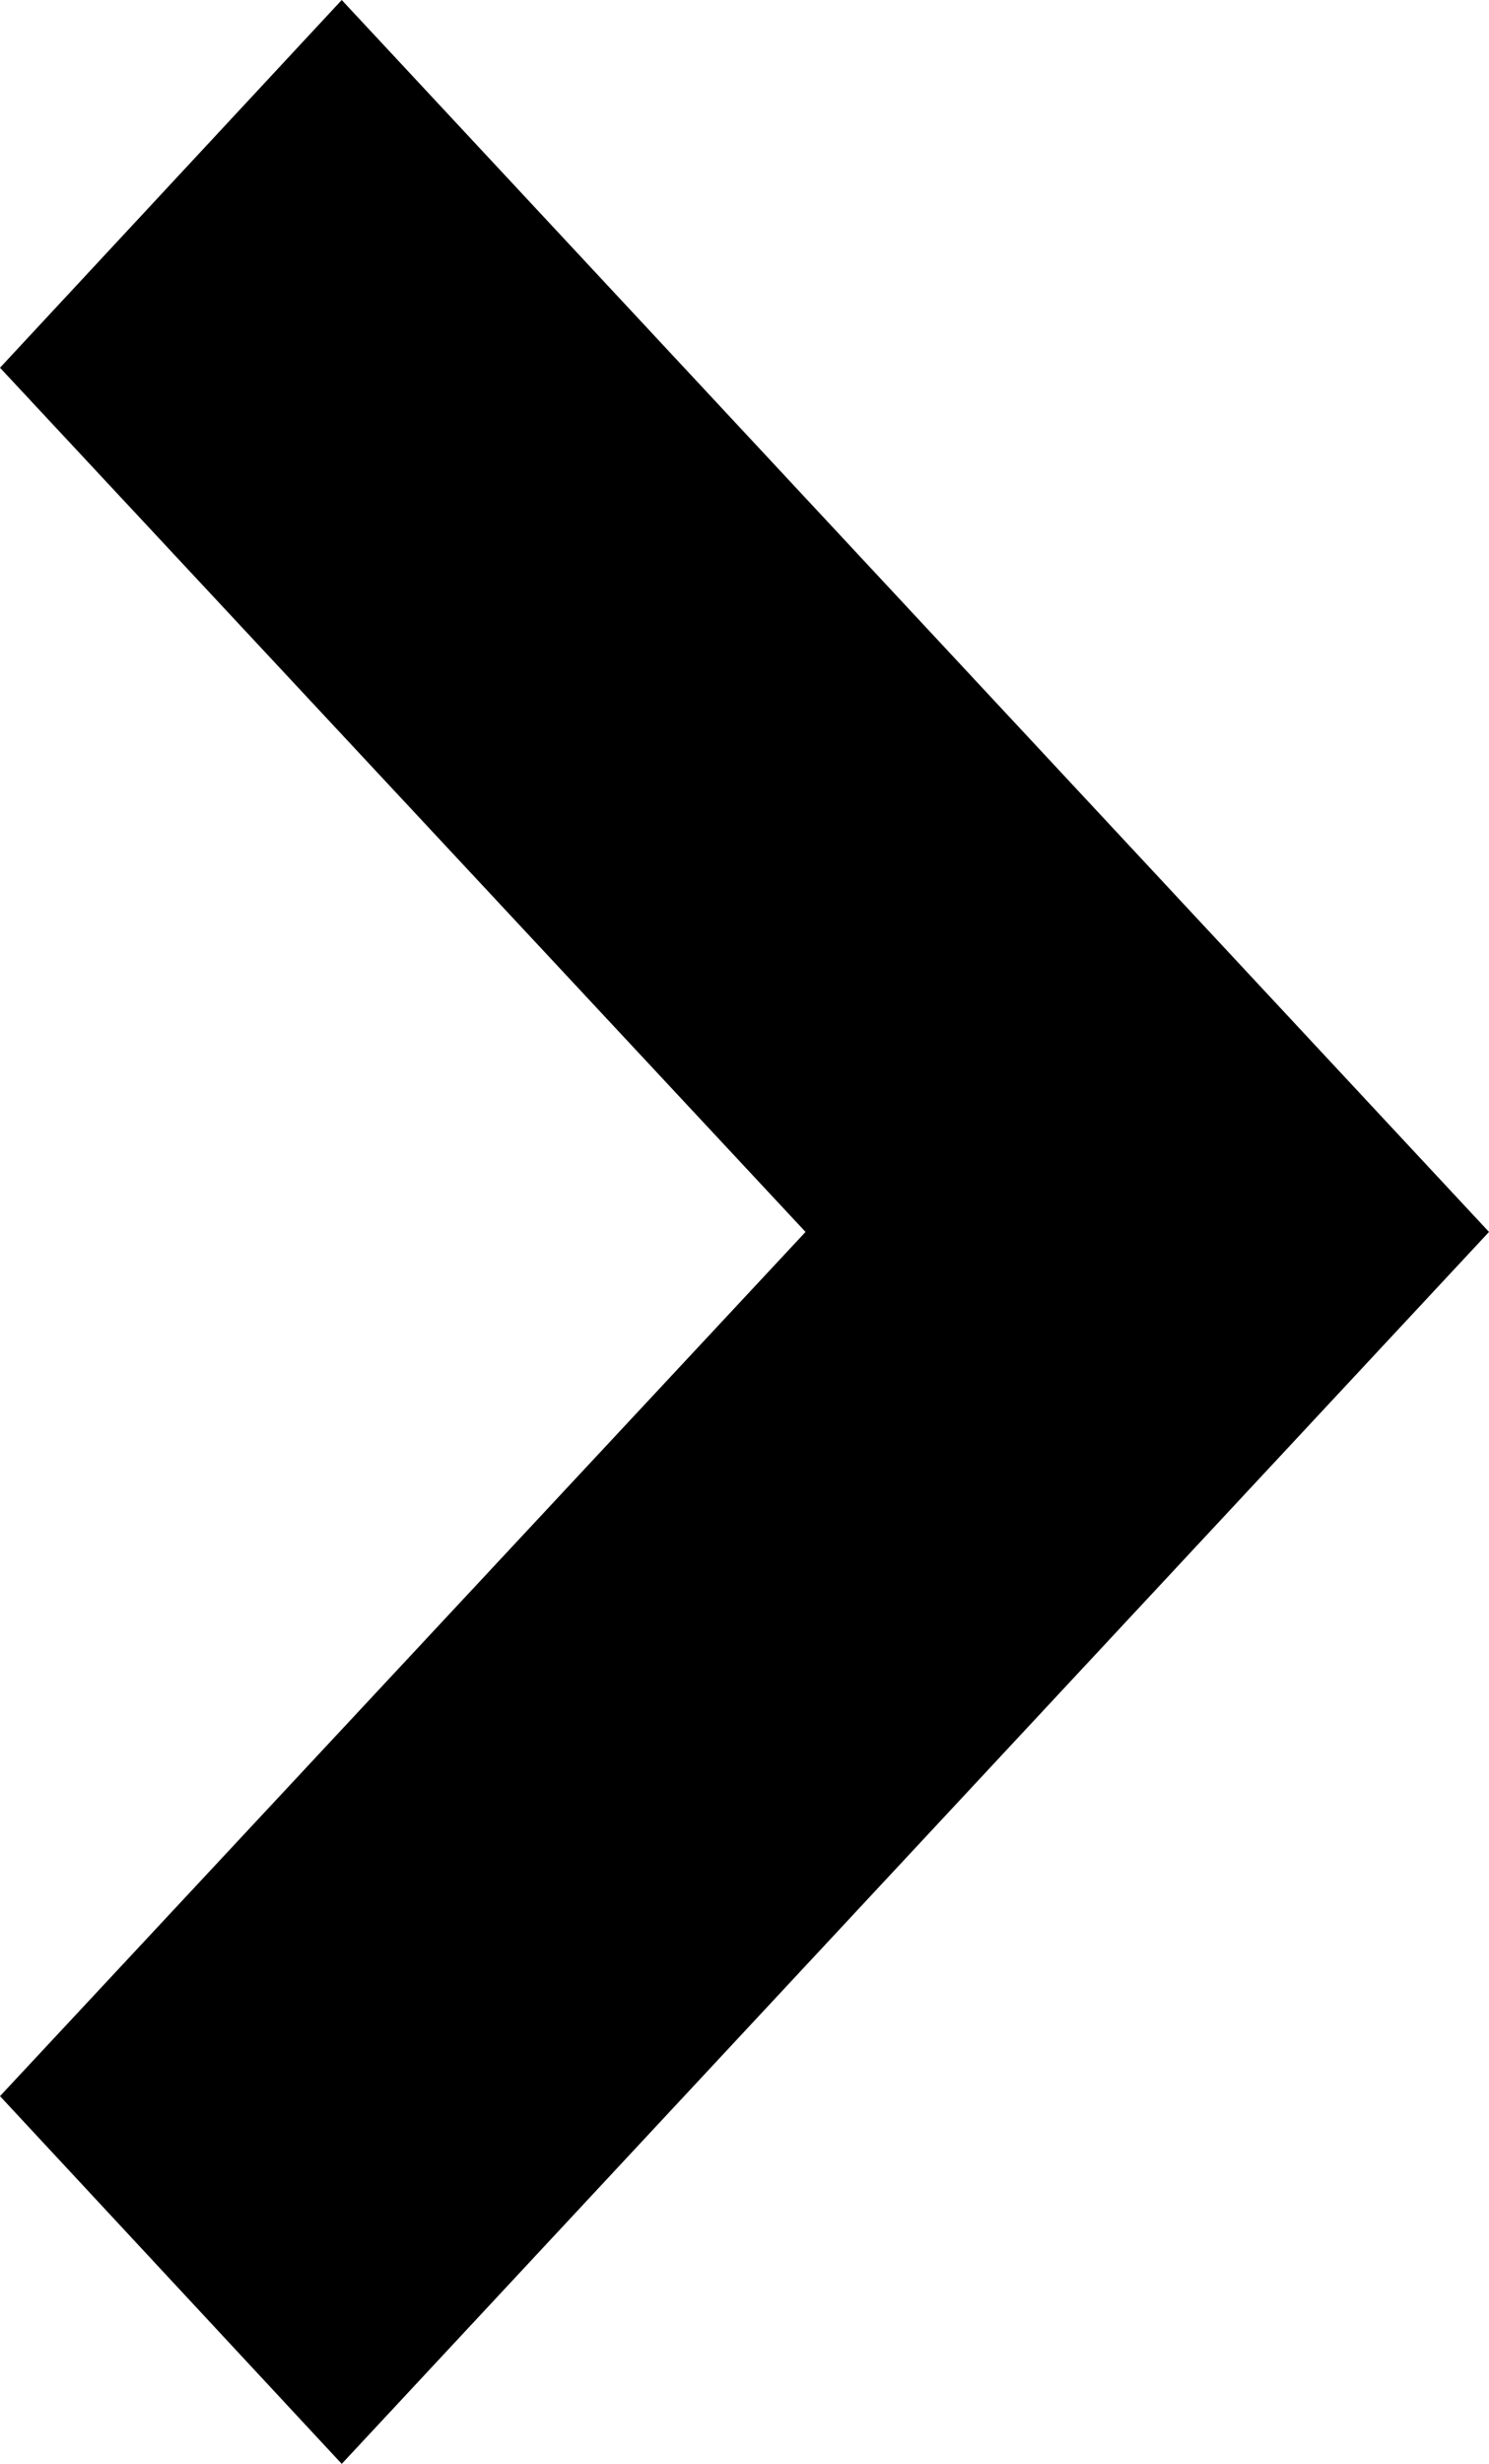 <svg xmlns="http://www.w3.org/2000/svg" width="8.1" height="13.4" viewBox="0 0 8.1 13.4">
  <path id="Path_36" data-name="Path 36" d="M6.7,8.1,0,1.859,2,0,6.7,4.382,11.4,0l2,1.859Z" transform="translate(0 13.4) rotate(-90)"/>
</svg>
